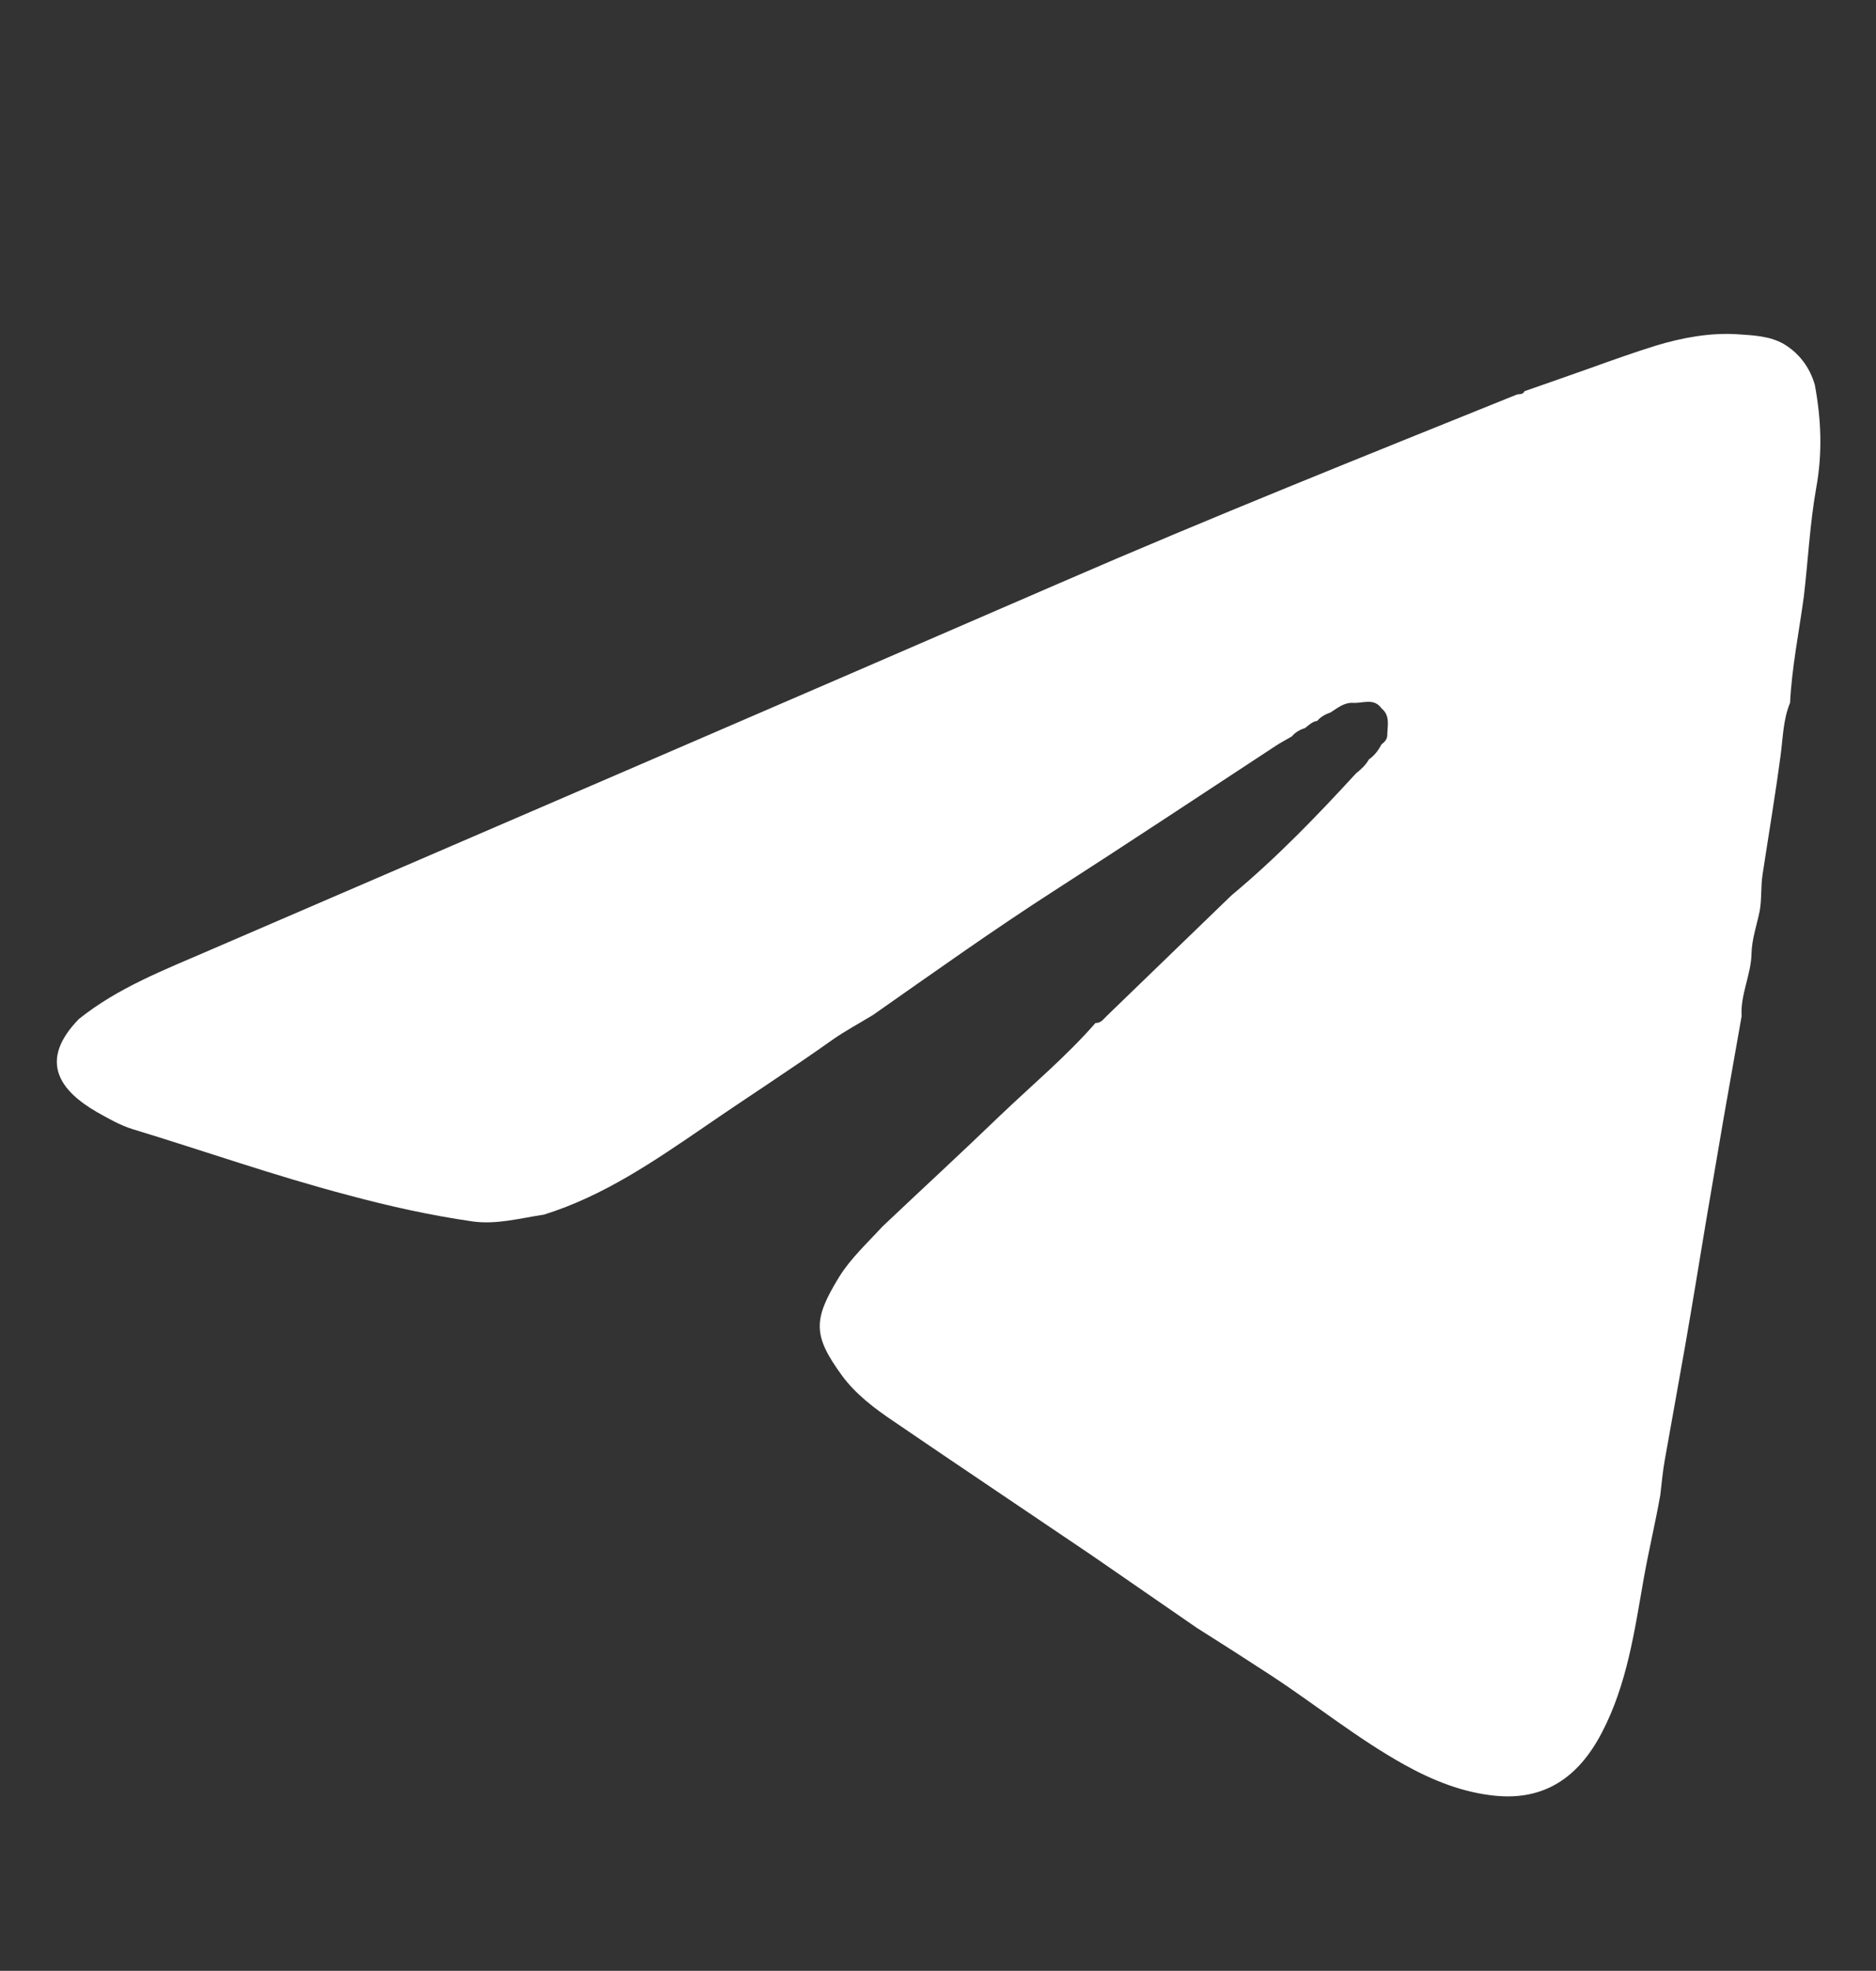 <?xml version="1.0" encoding="utf-8"?>
<!-- Generator: Adobe Illustrator 27.5.0, SVG Export Plug-In . SVG Version: 6.00 Build 0)  -->
<svg version="1.1" id="Calque_1" xmlns="http://www.w3.org/2000/svg" xmlns:xlink="http://www.w3.org/1999/xlink" x="0px" y="0px"
	 viewBox="0 0 530.5 557.2" style="enable-background:new 0 0 530.5 557.2;" xml:space="preserve">
<rect x="0" y="0" width="530.5" height="557.2" fill="#333333" stroke="none"/>
<style type="text/css">
	.st0{fill:#FFFFFF;}
</style>
<path class="st0" d="M506.2,198.7c-2,4.8-2,10-2.7,15c-1.5,11.3-3.4,22.5-5.1,33.7c-0.5,3.4-0.2,7.1-0.8,10.2
	c-0.8,3.9-2.2,7.9-2.3,11.9c-0.1,6.1-3.2,11.7-2.8,17.8c-1.7,9.6-3.4,19.3-5.1,28.9c-1.7,9.8-3.3,19.5-5,29.3
	c-1.9,11.5-3.8,23.1-5.8,34.6c-1.9,10.9-3.9,21.7-5.8,32.5c-0.6,3.3-0.9,6.7-1.3,10.1c-1.4,7.9-3.3,15.8-4.7,23.7
	c-2.6,14.8-4.7,29.8-11.8,43.4c-6.8,13.1-16.6,19.2-30.1,17.9c-9.2-0.9-17.7-4.3-25.8-8.8c-13.3-7.4-25.1-17-37.8-25.3
	c-6.9-4.5-13.9-9-20.9-13.4c-9.9-6.8-19.8-13.7-29.7-20.5c-18.6-12.6-37.3-25.1-55.9-37.8c-5.5-3.7-10.8-7.7-14.7-13
	c-8.3-11.4-8.2-15.8-0.8-27.9c3.3-5.3,8-9.6,12.2-14.2c11.1-10.5,22.4-20.9,33.4-31.5c9-8.6,18.6-16.6,26.9-26.1
	c1.6,0.1,2.3-1.2,3.3-2.1c11-10.6,22-21.3,33-31.9c0.8-0.7,1.5-1.5,2.3-2.2c12.6-10.5,24-22.3,35.1-34.4c1.4-1.1,2.7-2.3,3.6-3.9
	c1.6-1.1,2.7-2.6,3.6-4.3c1-0.7,1.7-1.6,1.6-2.9c0.1-2.5,0.8-5.2-1.6-7.2c-2.2-3.1-5.3-1.4-8.1-1.6c-2.5-0.1-4.3,1.4-6.3,2.7
	c-1.4,0.5-2.8,1.2-3.8,2.4c-1.4,0.2-2.4,1.2-3.4,2c-1.5,0.5-2.8,1.2-3.8,2.4c-1.5,0.9-3.1,1.7-4.6,2.7c-20.9,13.7-41.7,27.5-62.7,41
	c-17.4,11.2-34.2,23.2-51.2,35.1c-3.8,2.3-7.7,4.4-11.3,6.9c-11.8,8.4-24,16.2-35.9,24.4c-14.5,9.9-28.8,19.8-45.8,25.1
	c-6.7,1-13.5,2.9-20.3,1.9c-11.8-1.7-23.5-4.3-35-7.4c-20.6-5.4-40.7-12.5-61.1-18.7c-3.5-1.1-6.8-3-10-4.8
	c-10.4-6-16.7-14.4-5.1-26.3c11.1-8.9,24.2-13.9,37.1-19.5c80.2-34.6,160.4-69.1,240.6-103.9c42.6-18.5,85.7-35.7,128.8-53.1
	c0.8-0.3,1.8,0.1,2.3-1c6.3-2.2,12.6-4.4,18.8-6.6c6.1-2.2,12.3-4.4,18.4-6.3c7.3-2.2,15.2-3.7,23-3.2c4.5,0.3,9.3,0.5,13.2,2.8
	c4.3,2.6,7.3,6.6,8.7,11.5c1.8,9.7,2.2,19.2,0.4,29.1c-1.8,10.1-2.3,20.5-3.5,30.7C508.7,178.9,506.7,188.7,506.2,198.7z"/>
</svg>
